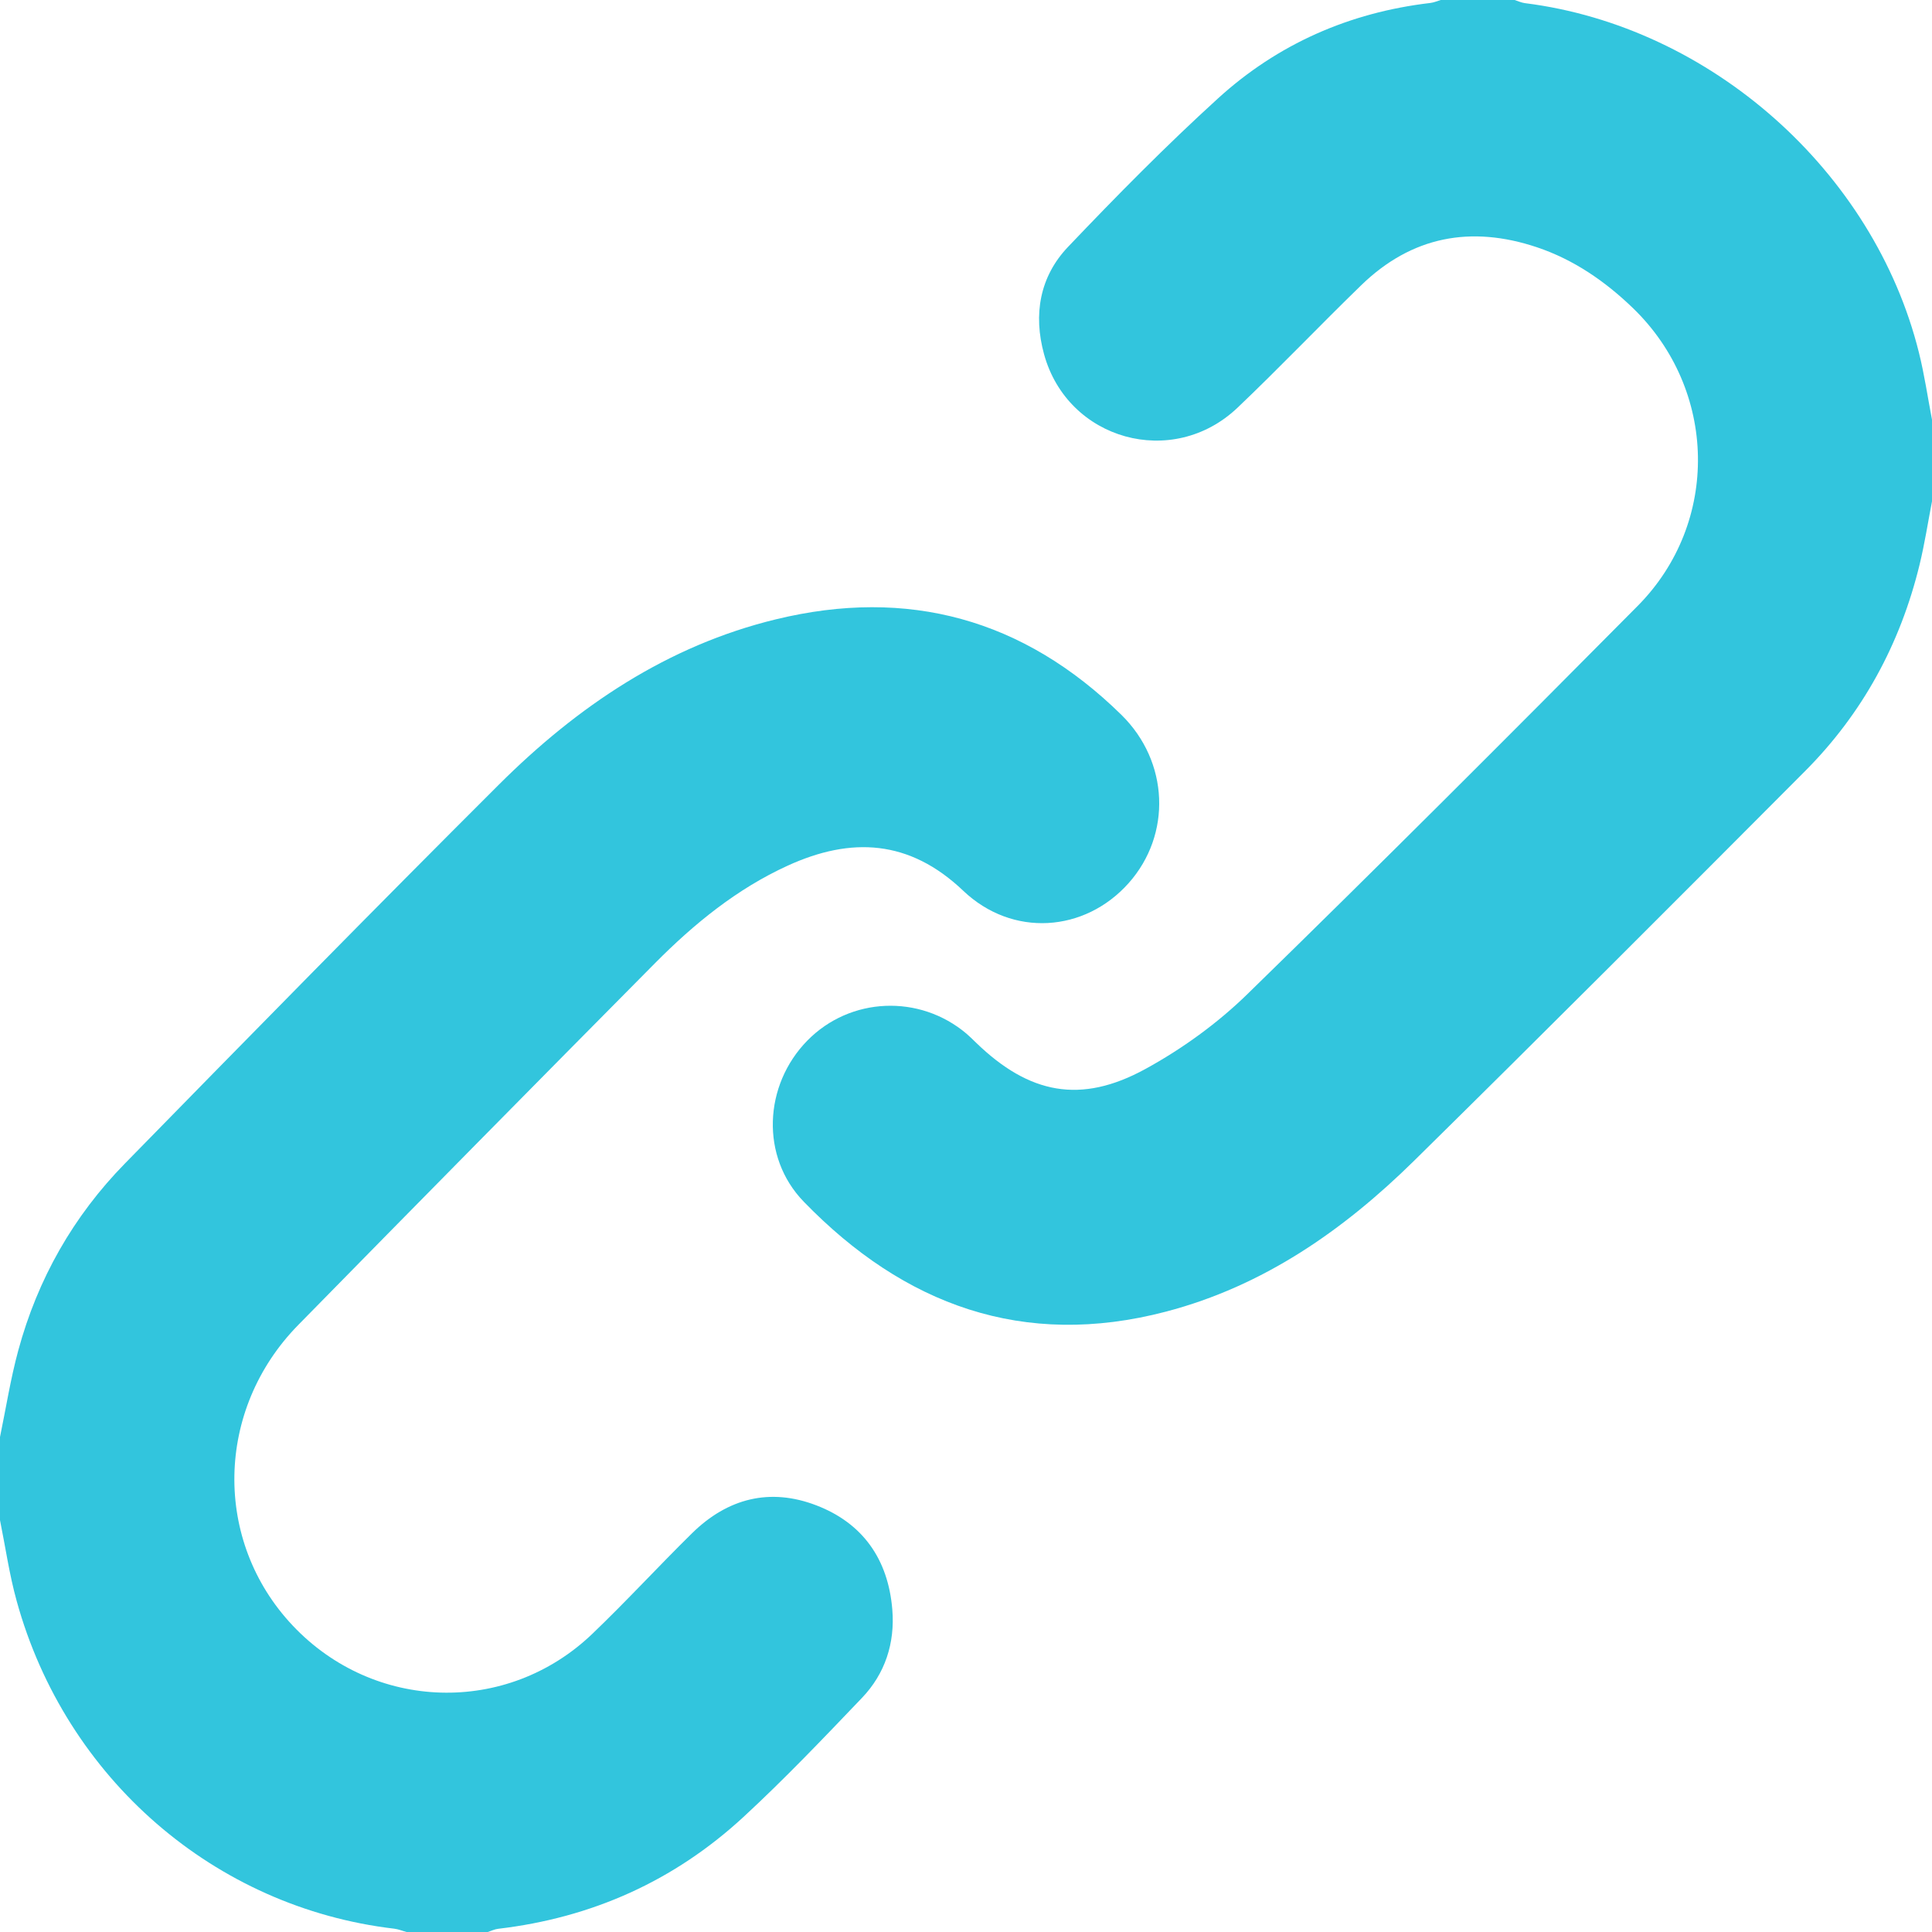 <?xml version="1.0" encoding="UTF-8"?>
<svg width="35px" height="35px" viewBox="0 0 35 35" version="1.1" xmlns="http://www.w3.org/2000/svg" xmlns:xlink="http://www.w3.org/1999/xlink">
    <!-- Generator: Sketch 52.2 (67145) - http://www.bohemiancoding.com/sketch -->
    <title>Combined Shape</title>
    <desc>Created with Sketch.</desc>
    <g id="Page-1" stroke="none" stroke-width="1" fill="none" fill-rule="evenodd">
        <g id="Lesson-14" transform="translate(-322, -1876)" fill="#32C5DD">
            <path d="M357,1885.083 C356.926,1885.465 356.867,1885.851 356.775,1886.229 C356.426,1887.665 355.742,1888.924 354.702,1889.968 C352.35,1892.329 349.995,1894.687 347.621,1897.025 C346.34,1898.286 344.89,1899.298 343.124,1899.761 C340.539,1900.439 338.376,1899.641 336.562,1897.771 C335.772,1896.958 335.835,1895.657 336.626,1894.851 C337.402,1894.06 338.659,1894.006 339.511,1894.728 C339.571,1894.779 339.626,1894.835 339.682,1894.889 C340.644,1895.82 341.578,1896.008 342.751,1895.365 C343.418,1895 344.059,1894.536 344.603,1894.004 C346.981,1891.686 349.328,1889.336 351.667,1886.978 C353.165,1885.468 353.111,1883.057 351.582,1881.581 C351.077,1881.094 350.509,1880.703 349.842,1880.479 C348.649,1880.08 347.574,1880.279 346.659,1881.168 C345.905,1881.9 345.18,1882.662 344.419,1883.386 C343.243,1884.504 341.342,1883.975 340.914,1882.417 C340.716,1881.697 340.836,1881.01 341.349,1880.472 C342.228,1879.549 343.124,1878.639 344.066,1877.782 C345.15,1876.795 346.448,1876.226 347.909,1876.054 C347.974,1876.047 348.037,1876.019 348.1,1876 L349.439,1876 C349.501,1876.02 349.562,1876.049 349.626,1876.057 C352.986,1876.479 355.945,1879.098 356.763,1882.387 C356.863,1882.787 356.922,1883.197 357,1883.602 L357,1885.083 Z M322,1902.033 C322.108,1901.511 322.191,1900.981 322.33,1900.468 C322.682,1899.168 323.33,1898.031 324.262,1897.079 C326.511,1894.781 328.761,1892.485 331.037,1890.215 C332.461,1888.795 334.094,1887.695 336.059,1887.219 C338.443,1886.64 340.541,1887.208 342.316,1888.951 C343.179,1889.799 343.229,1891.118 342.447,1891.998 C341.649,1892.894 340.34,1892.984 339.45,1892.137 C338.475,1891.209 337.422,1891.156 336.27,1891.682 C335.35,1892.102 334.575,1892.734 333.866,1893.449 C331.706,1895.628 329.551,1897.813 327.403,1900.003 C325.896,1901.539 325.859,1903.919 327.302,1905.448 C328.771,1907.005 331.182,1907.08 332.728,1905.601 C333.347,1905.009 333.927,1904.376 334.538,1903.775 C335.183,1903.142 335.948,1902.948 336.789,1903.271 C337.628,1903.593 338.09,1904.245 338.165,1905.159 C338.215,1905.767 338.034,1906.32 337.617,1906.757 C336.916,1907.491 336.214,1908.228 335.47,1908.915 C334.209,1910.08 332.715,1910.743 331.025,1910.942 C330.961,1910.949 330.9,1910.98 330.837,1911 L329.365,1911 C329.29,1910.98 329.217,1910.949 329.142,1910.94 C325.891,1910.558 323.19,1908.222 322.302,1905.003 C322.169,1904.524 322.099,1904.027 322,1903.539 L322,1902.033 Z" id="Combined-Shape"></path>
        </g>
    </g>
</svg>